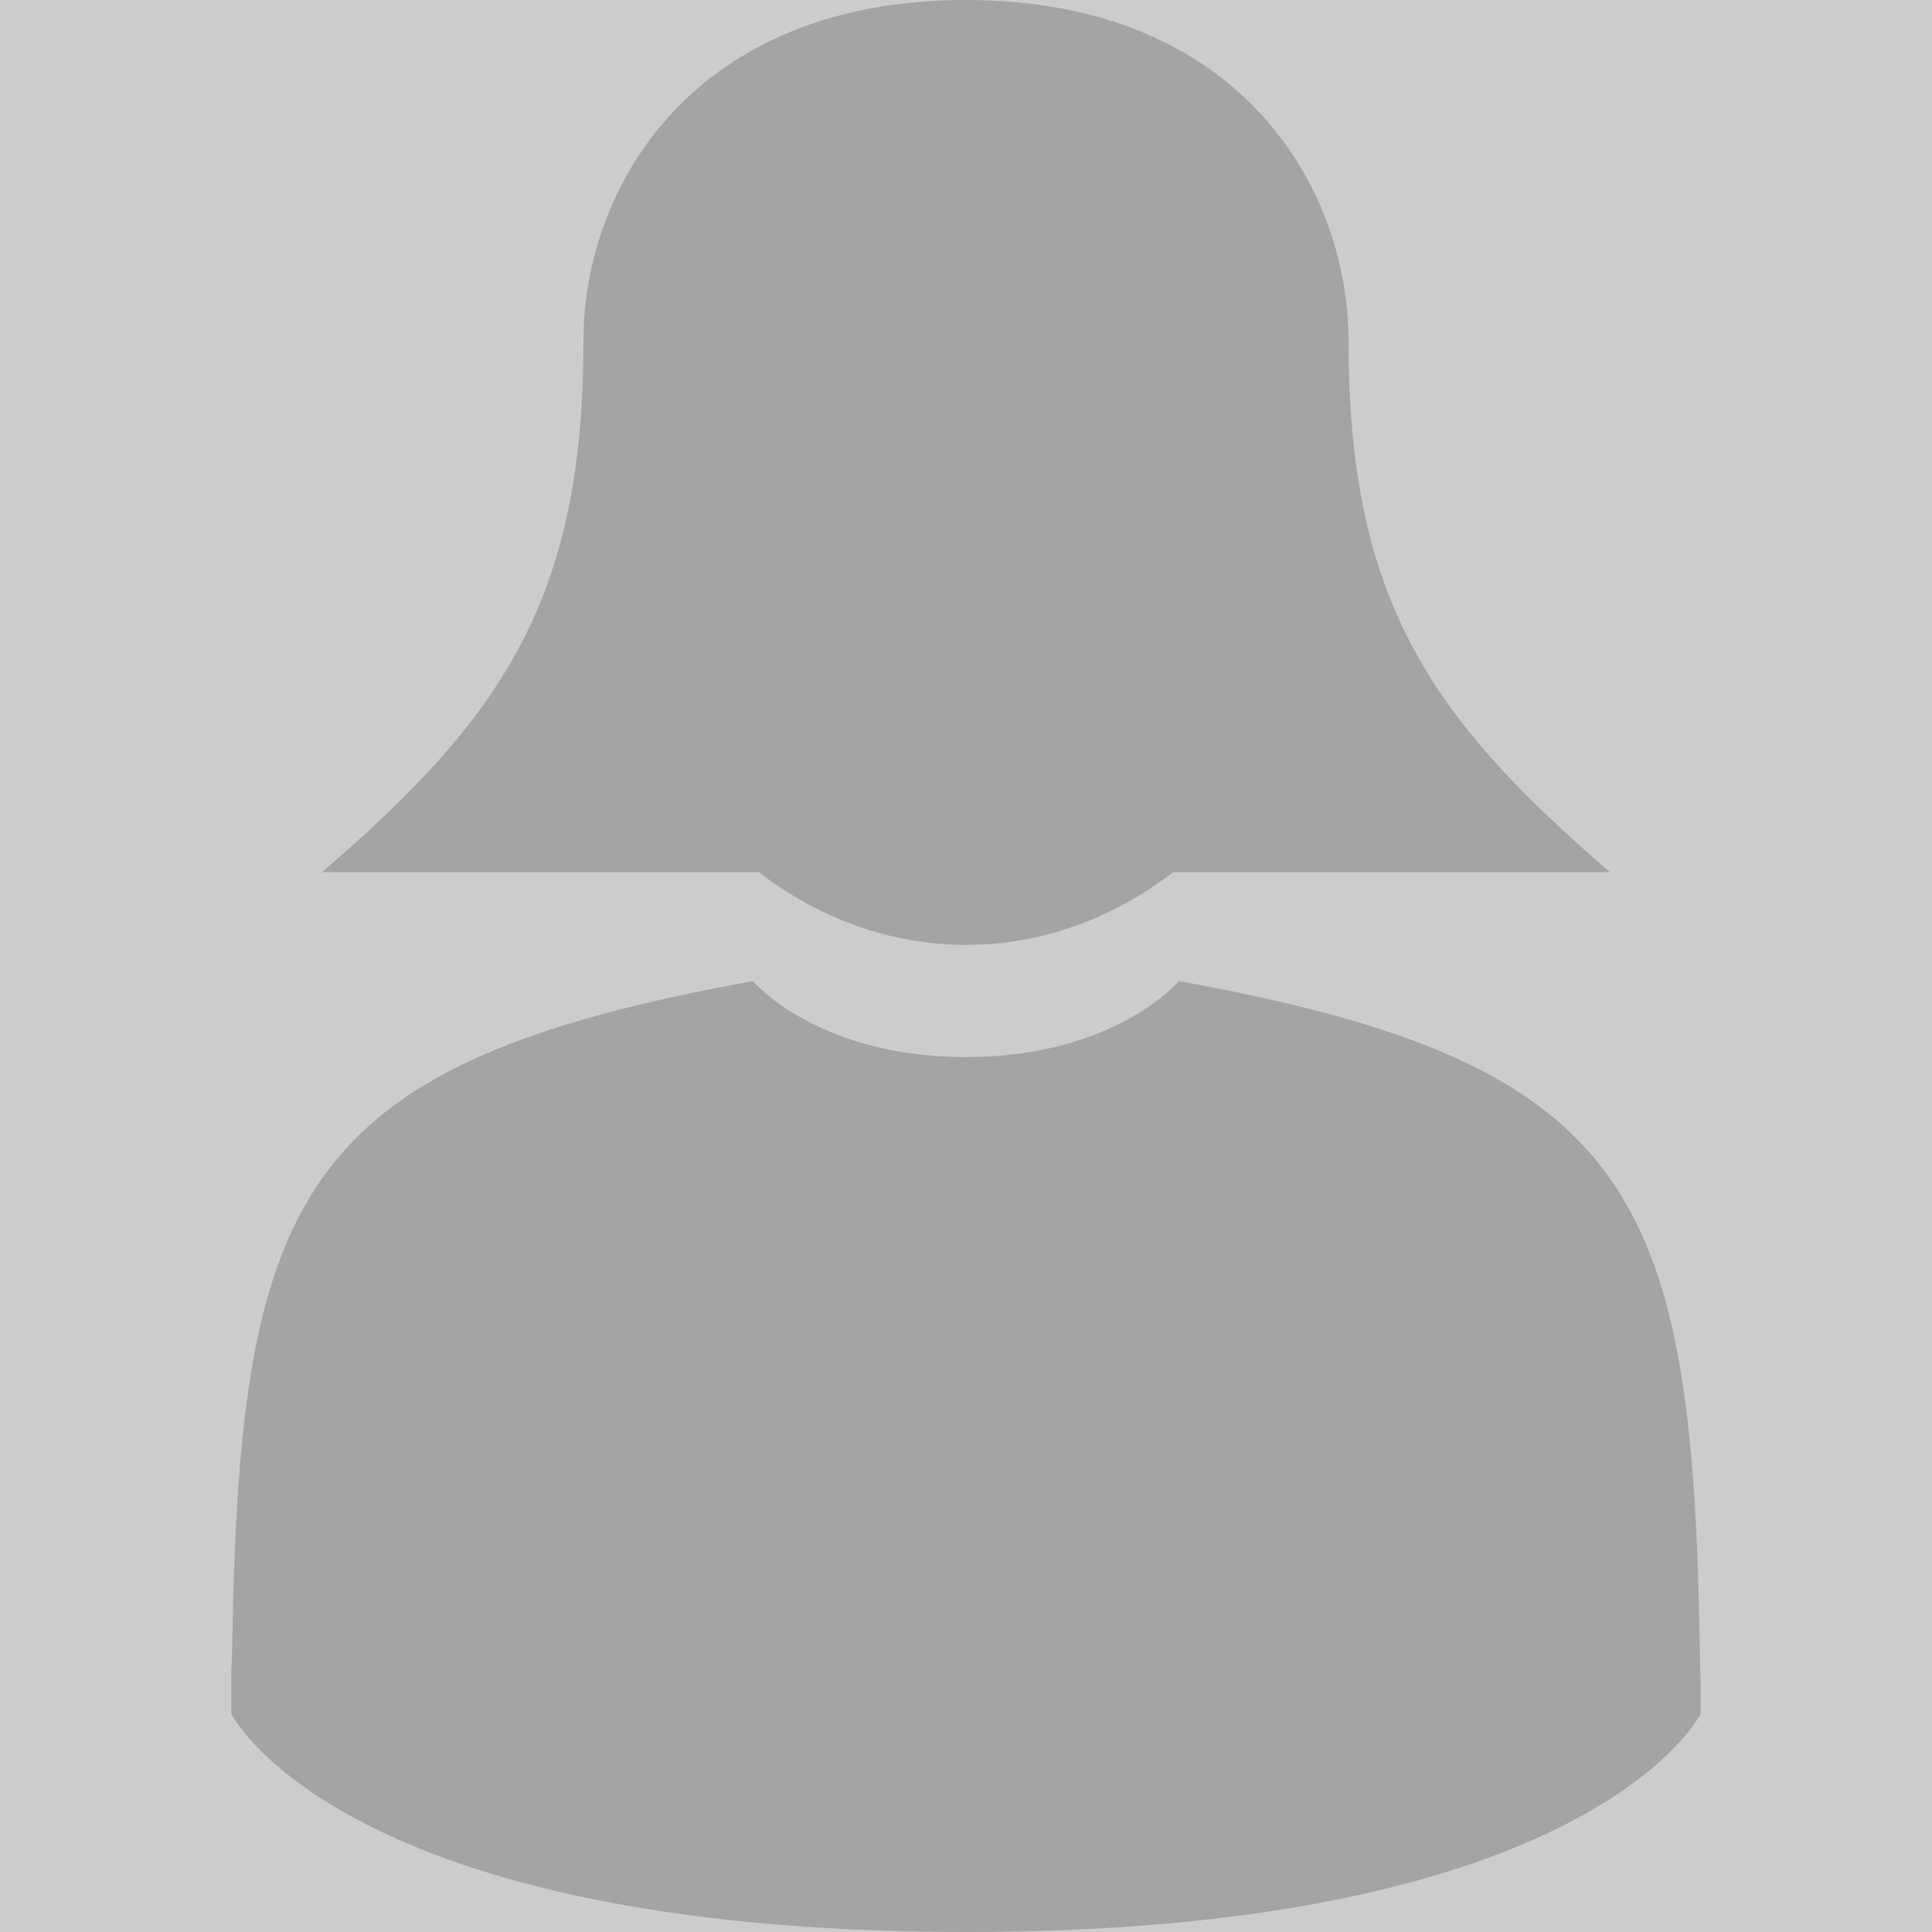 <svg width="50" height="50" viewBox="0 0 50 50" fill="none" xmlns="http://www.w3.org/2000/svg">
<rect width="50" height="50" fill="black" fill-opacity="0.2"/>
<path d="M5.987 43.122C5.985 42.71 5.983 43.006 5.987 43.122V43.122Z" fill="#A4A4A4"/>
<path d="M43.991 42.628C43.804 30.865 42.268 27.513 30.512 25.392C30.512 25.392 28.857 27.357 25 27.357C21.143 27.357 19.488 25.392 19.488 25.392C7.86 27.49 6.23 30.792 6.016 42.246C5.998 43.181 5.99 43.23 5.987 43.122C5.988 43.325 5.988 43.702 5.988 44.358C5.988 44.358 8.787 50 25 50C41.212 50 44.011 44.358 44.011 44.358C44.011 43.936 44.011 43.643 44.012 43.444C44.009 43.511 44.002 43.381 43.991 42.628Z" fill="#A4A4A4"/>
<path d="M44.012 43.443C44.017 43.331 44.014 42.661 44.012 43.443V43.443Z" fill="#A4A4A4"/>
<path d="M25 24.453C26.972 24.453 28.81 23.762 30.363 22.571H41.666C36.98 18.542 34.899 15.481 34.899 8.818C34.899 4.857 32.082 0 25 0C17.918 0 15.1 4.857 15.1 8.818C15.1 15.481 13.02 18.542 8.334 22.571H19.637C21.19 23.762 23.028 24.453 25 24.453Z" fill="#A4A4A4"/>
</svg>
